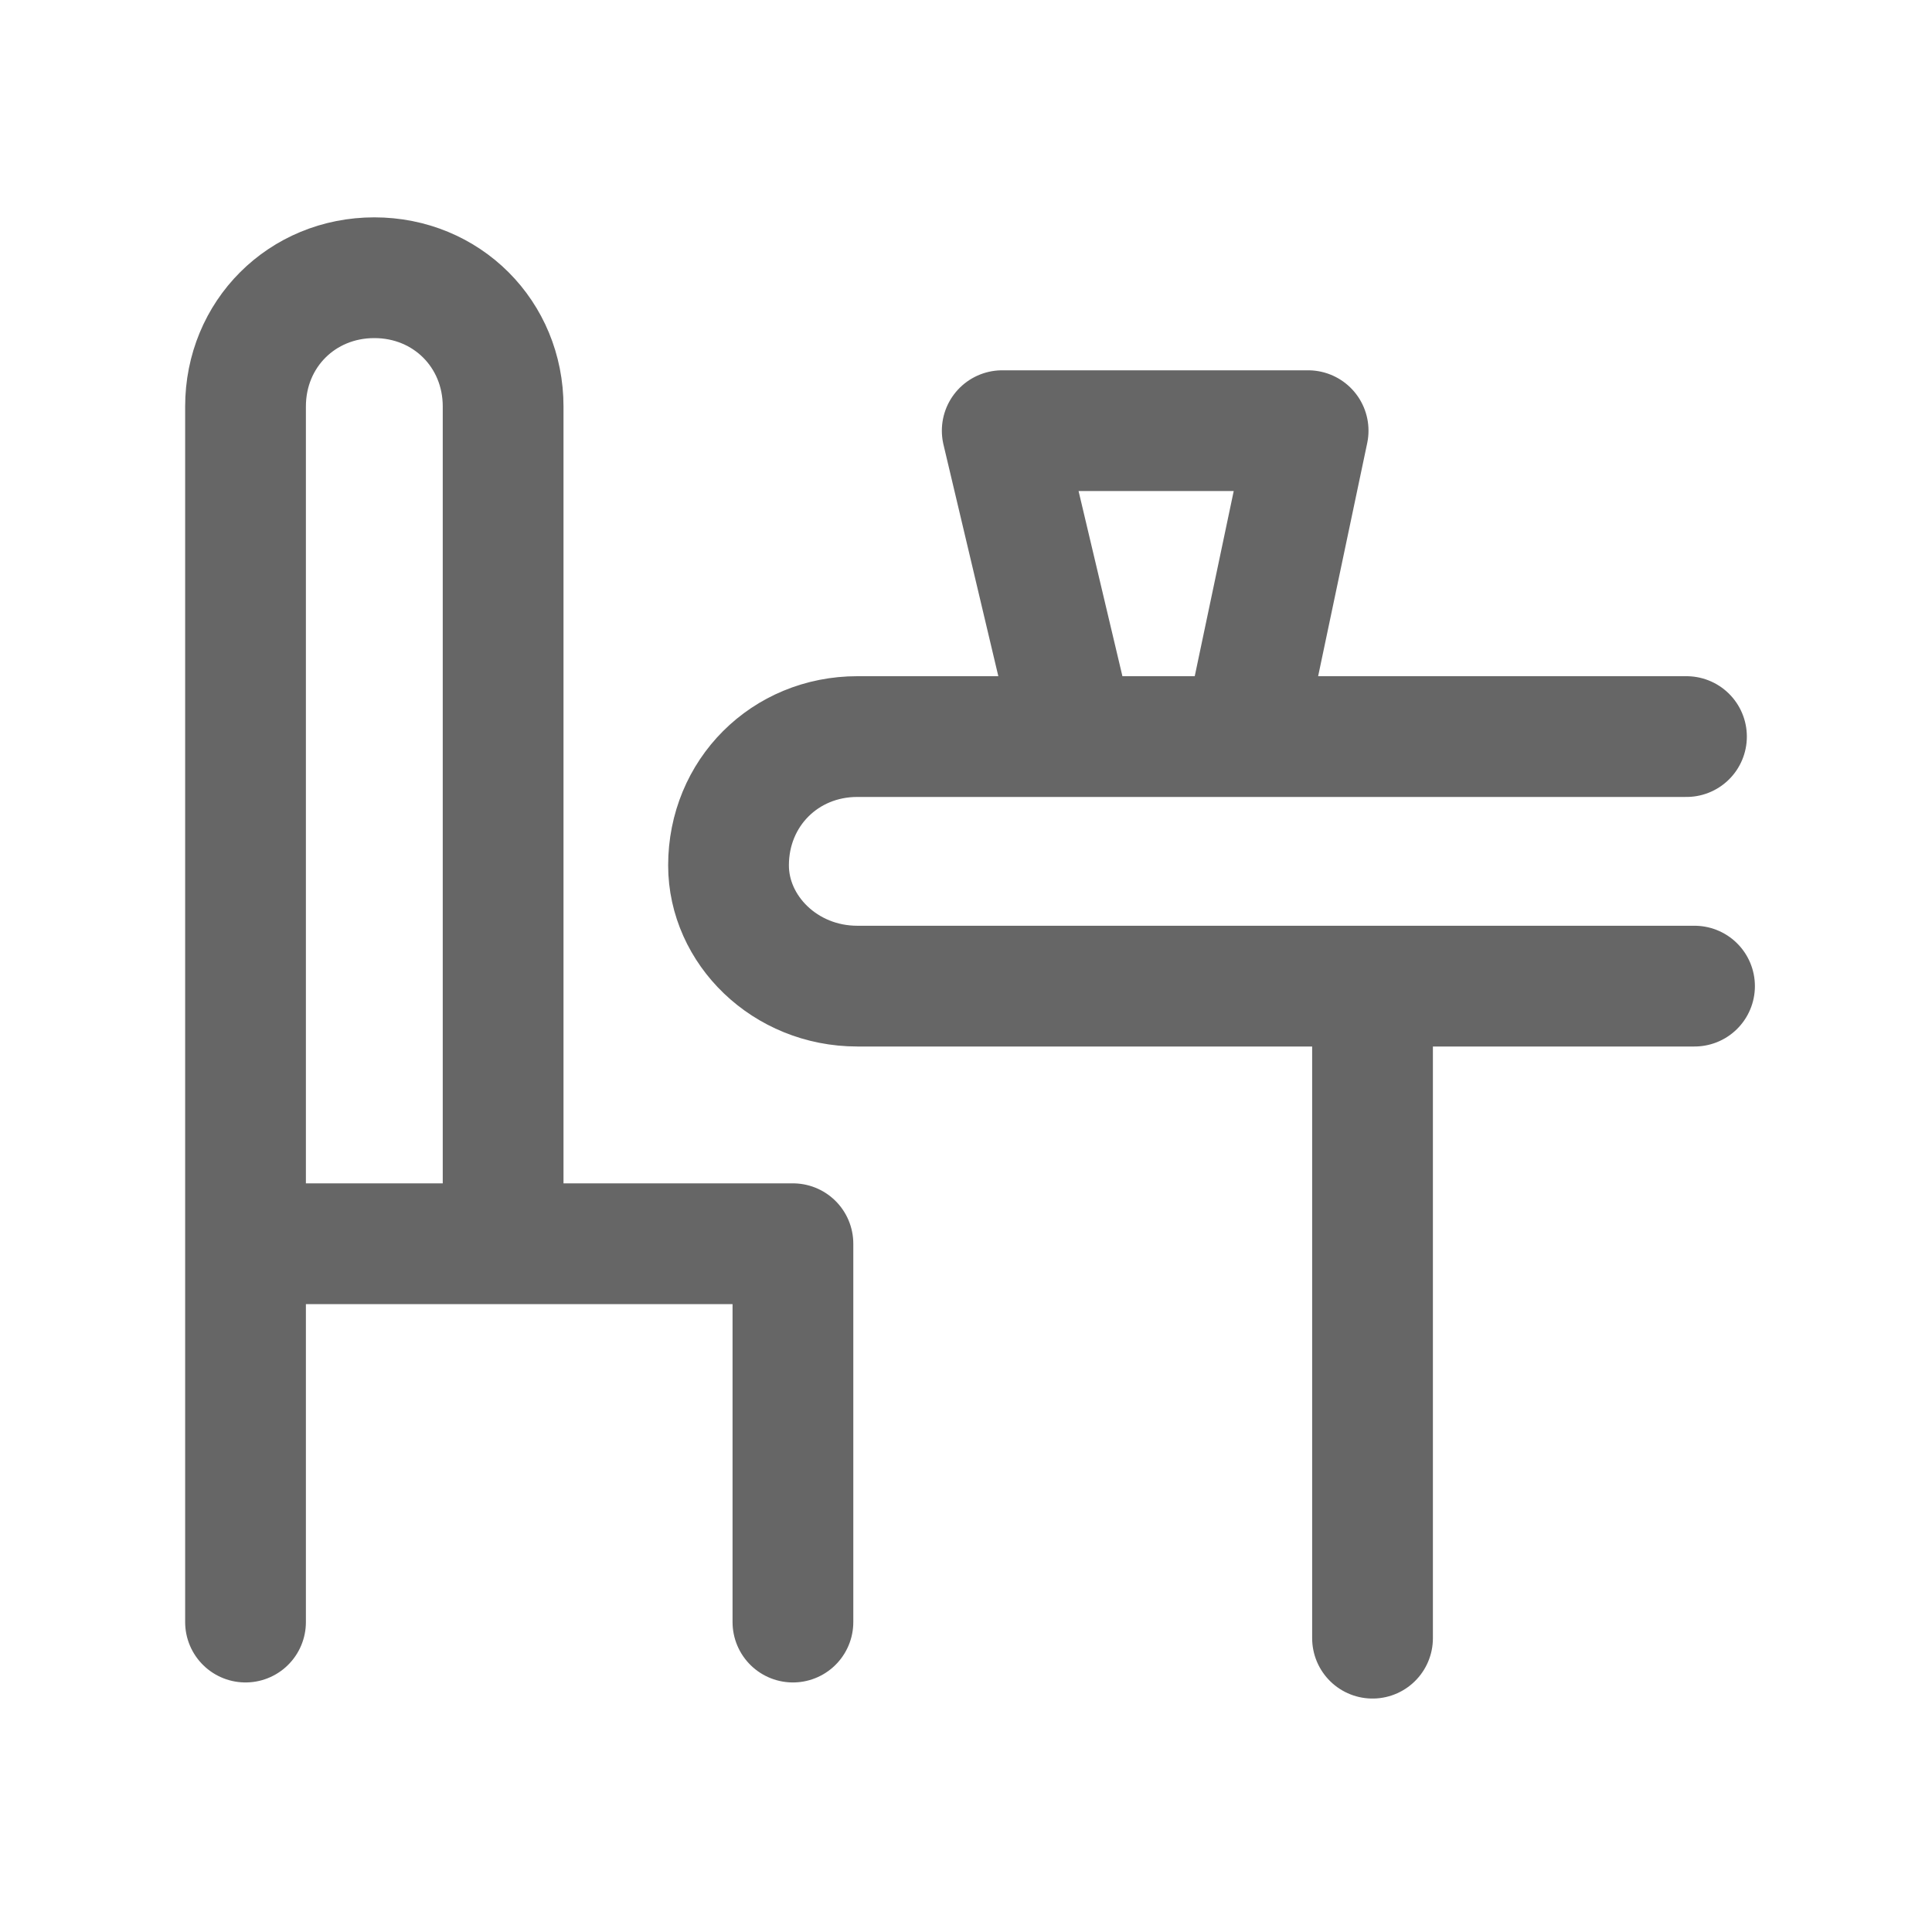 <svg width="24" height="24" viewBox="0 0 24 24" fill="none" xmlns="http://www.w3.org/2000/svg">
<path d="M21.05 12.25H10.65C9.75 12.25 9.05 11.55 9.05 10.75C9.05 9.85 9.75 9.15 10.65 9.15H20.95M3.05 15.45V5.05C3.05 4.15 3.75 3.45 4.65 3.45C5.55 3.45 6.25 4.15 6.25 5.05V15.35M3.05 15.45H9.85L9.85 20.15M3.05 15.45V20.15M17.05 20.35V12.25M15.45 9.15H13.35L12.45 5.35H16.25L15.45 9.15Z" stroke="#666666" stroke-width="1.5" stroke-miterlimit="10" stroke-linecap="round" stroke-linejoin="round"/>
</svg>
